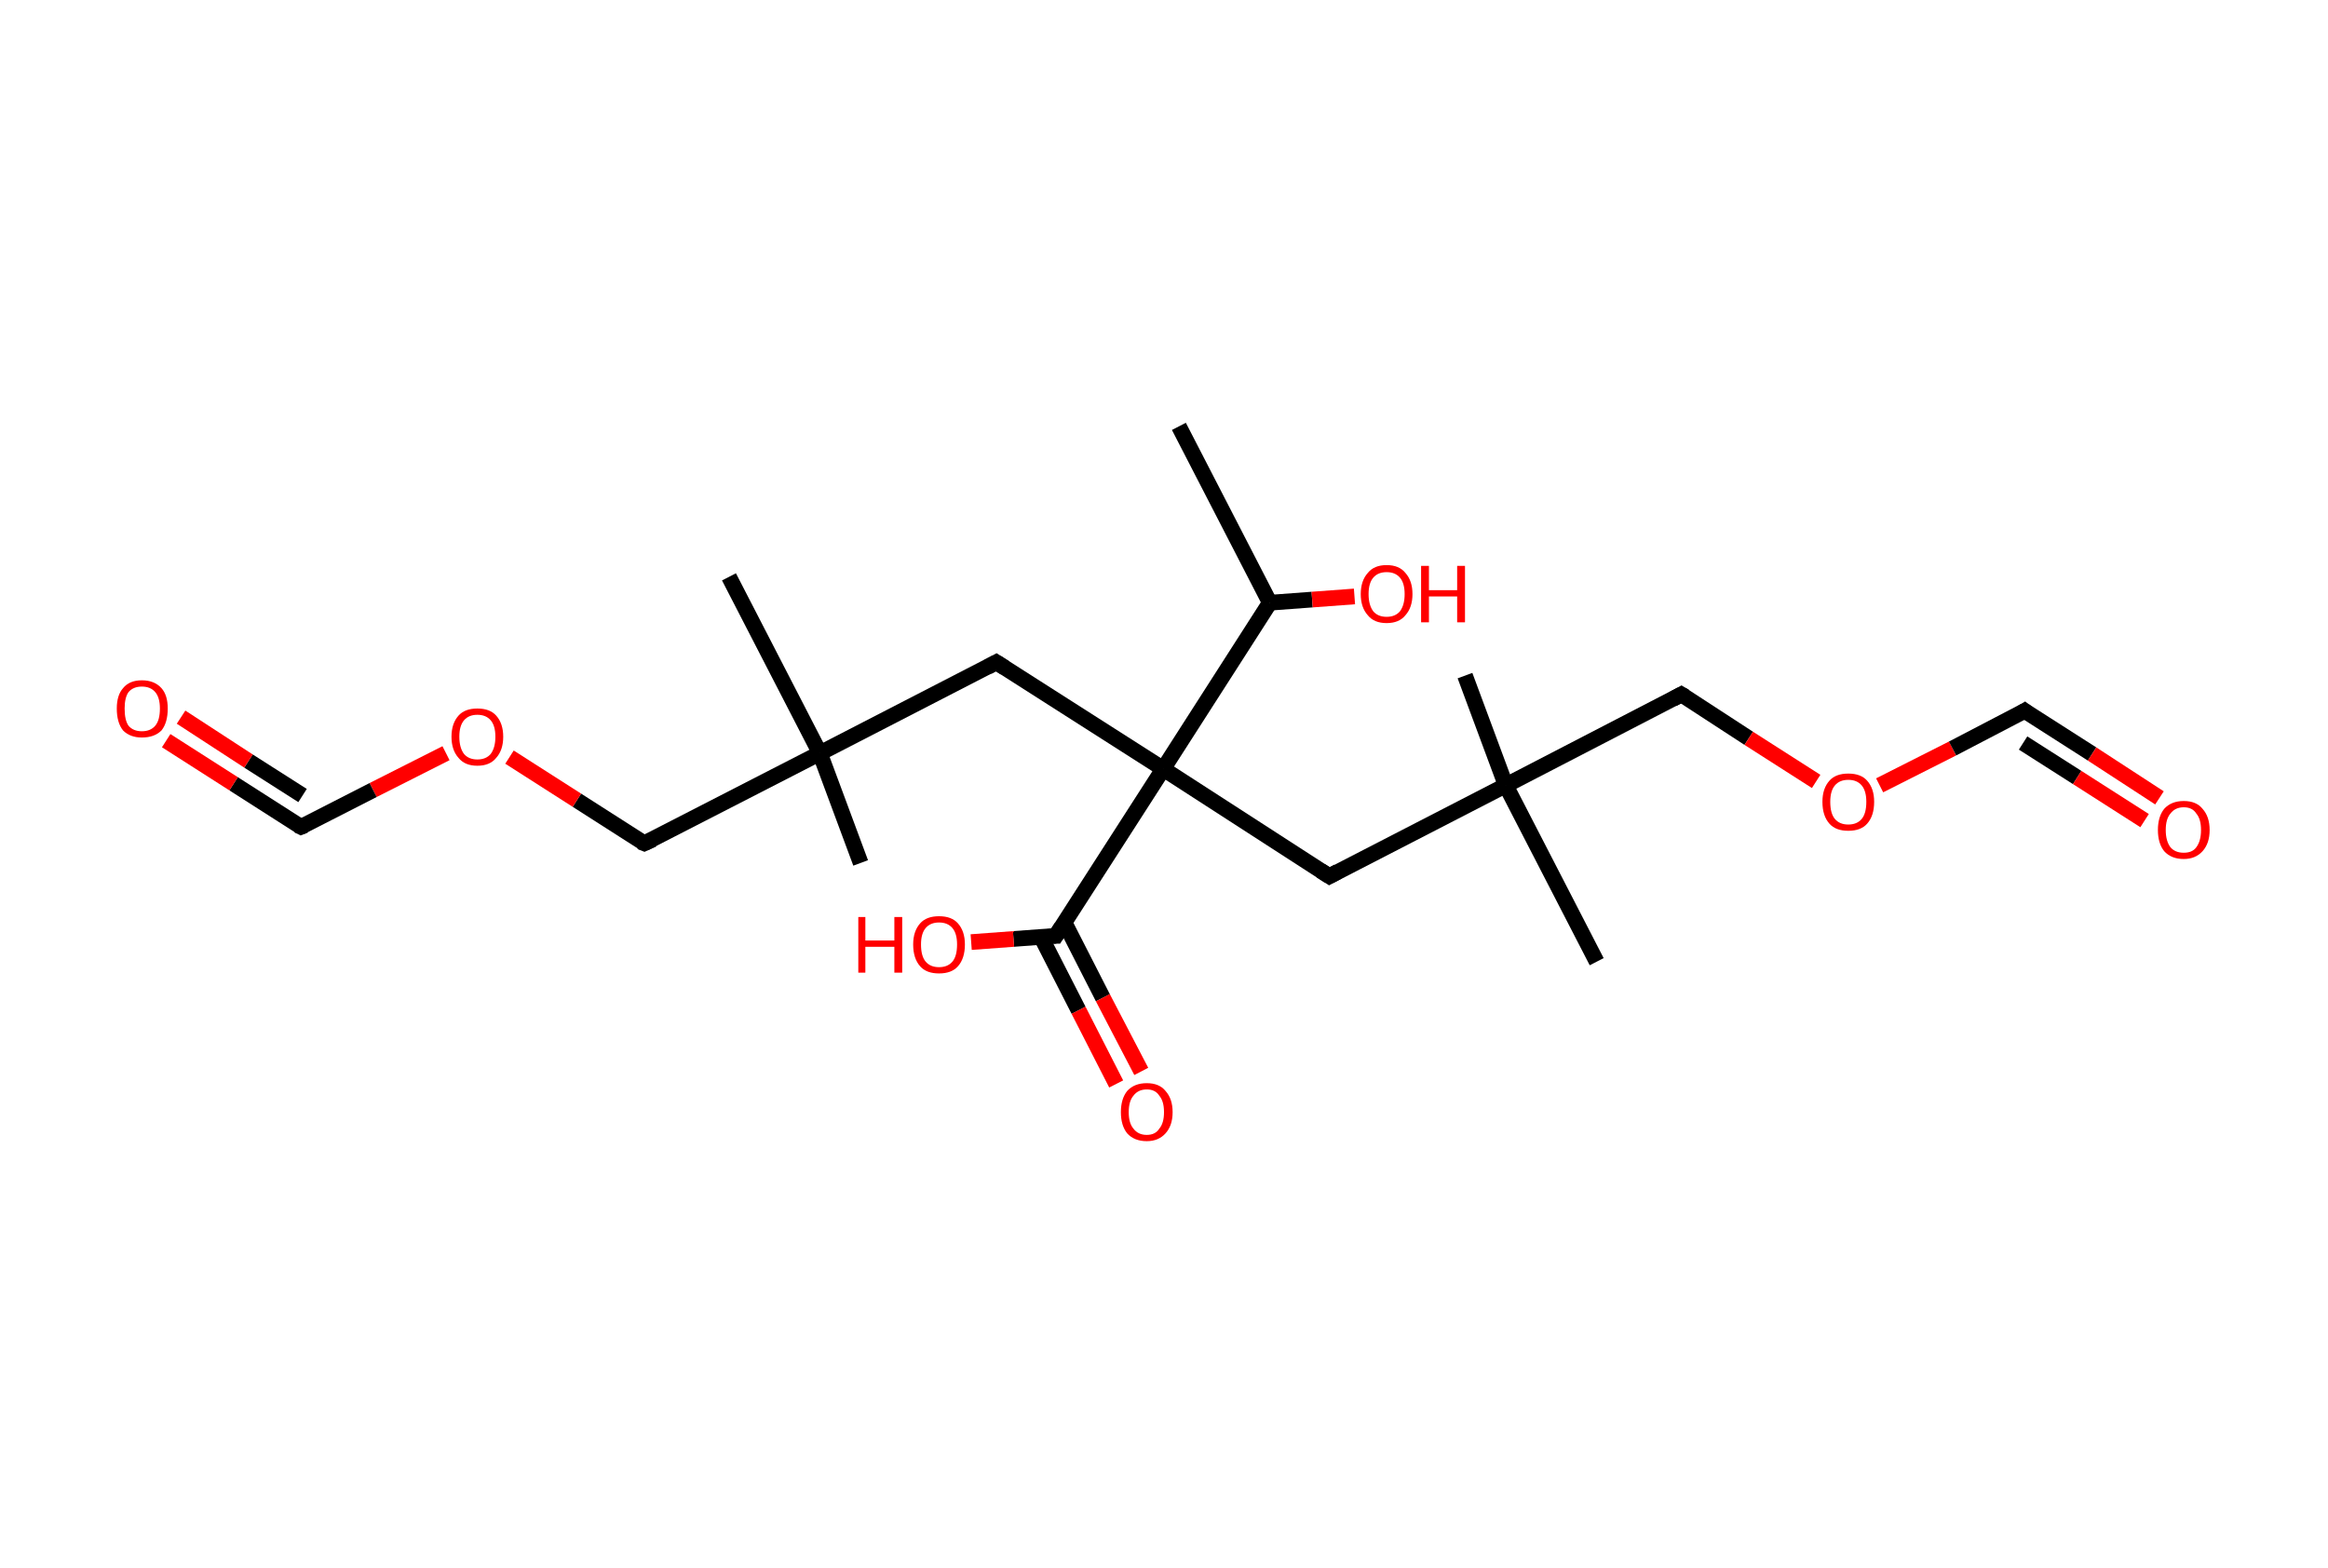 <?xml version='1.0' encoding='ASCII' standalone='yes'?>
<svg xmlns="http://www.w3.org/2000/svg" xmlns:rdkit="http://www.rdkit.org/xml" xmlns:xlink="http://www.w3.org/1999/xlink" version="1.1" baseProfile="full" xml:space="preserve" width="297px" height="200px" viewBox="0 0 297 200">
<!-- END OF HEADER -->
<rect style="opacity:1.0;fill:#FFFFFF;stroke:none" width="297.0" height="200.0" x="0.0" y="0.0"> </rect>
<path class="bond-0 atom-0 atom-1" d="M 150.4,54.4 L 162.0,76.9" style="fill:none;fill-rule:evenodd;stroke:#000000;stroke-width:2.0px;stroke-linecap:butt;stroke-linejoin:miter;stroke-opacity:1"/>
<path class="bond-1 atom-1 atom-2" d="M 162.0,76.9 L 167.4,76.5" style="fill:none;fill-rule:evenodd;stroke:#000000;stroke-width:2.0px;stroke-linecap:butt;stroke-linejoin:miter;stroke-opacity:1"/>
<path class="bond-1 atom-1 atom-2" d="M 167.4,76.5 L 172.8,76.1" style="fill:none;fill-rule:evenodd;stroke:#FF0000;stroke-width:2.0px;stroke-linecap:butt;stroke-linejoin:miter;stroke-opacity:1"/>
<path class="bond-2 atom-1 atom-3" d="M 162.0,76.9 L 148.4,98.1" style="fill:none;fill-rule:evenodd;stroke:#000000;stroke-width:2.0px;stroke-linecap:butt;stroke-linejoin:miter;stroke-opacity:1"/>
<path class="bond-3 atom-3 atom-4" d="M 148.4,98.1 L 127.1,84.5" style="fill:none;fill-rule:evenodd;stroke:#000000;stroke-width:2.0px;stroke-linecap:butt;stroke-linejoin:miter;stroke-opacity:1"/>
<path class="bond-4 atom-4 atom-5" d="M 127.1,84.5 L 104.6,96.1" style="fill:none;fill-rule:evenodd;stroke:#000000;stroke-width:2.0px;stroke-linecap:butt;stroke-linejoin:miter;stroke-opacity:1"/>
<path class="bond-5 atom-5 atom-6" d="M 104.6,96.1 L 109.8,110.1" style="fill:none;fill-rule:evenodd;stroke:#000000;stroke-width:2.0px;stroke-linecap:butt;stroke-linejoin:miter;stroke-opacity:1"/>
<path class="bond-6 atom-5 atom-7" d="M 104.6,96.1 L 93.0,73.6" style="fill:none;fill-rule:evenodd;stroke:#000000;stroke-width:2.0px;stroke-linecap:butt;stroke-linejoin:miter;stroke-opacity:1"/>
<path class="bond-7 atom-5 atom-8" d="M 104.6,96.1 L 82.2,107.6" style="fill:none;fill-rule:evenodd;stroke:#000000;stroke-width:2.0px;stroke-linecap:butt;stroke-linejoin:miter;stroke-opacity:1"/>
<path class="bond-8 atom-8 atom-9" d="M 82.2,107.6 L 73.6,102.1" style="fill:none;fill-rule:evenodd;stroke:#000000;stroke-width:2.0px;stroke-linecap:butt;stroke-linejoin:miter;stroke-opacity:1"/>
<path class="bond-8 atom-8 atom-9" d="M 73.6,102.1 L 65.0,96.6" style="fill:none;fill-rule:evenodd;stroke:#FF0000;stroke-width:2.0px;stroke-linecap:butt;stroke-linejoin:miter;stroke-opacity:1"/>
<path class="bond-9 atom-9 atom-10" d="M 56.9,96.1 L 47.6,100.8" style="fill:none;fill-rule:evenodd;stroke:#FF0000;stroke-width:2.0px;stroke-linecap:butt;stroke-linejoin:miter;stroke-opacity:1"/>
<path class="bond-9 atom-9 atom-10" d="M 47.6,100.8 L 38.4,105.5" style="fill:none;fill-rule:evenodd;stroke:#000000;stroke-width:2.0px;stroke-linecap:butt;stroke-linejoin:miter;stroke-opacity:1"/>
<path class="bond-10 atom-10 atom-11" d="M 38.4,105.5 L 29.8,100.0" style="fill:none;fill-rule:evenodd;stroke:#000000;stroke-width:2.0px;stroke-linecap:butt;stroke-linejoin:miter;stroke-opacity:1"/>
<path class="bond-10 atom-10 atom-11" d="M 29.8,100.0 L 21.2,94.5" style="fill:none;fill-rule:evenodd;stroke:#FF0000;stroke-width:2.0px;stroke-linecap:butt;stroke-linejoin:miter;stroke-opacity:1"/>
<path class="bond-10 atom-10 atom-11" d="M 38.6,101.5 L 31.7,97.1" style="fill:none;fill-rule:evenodd;stroke:#000000;stroke-width:2.0px;stroke-linecap:butt;stroke-linejoin:miter;stroke-opacity:1"/>
<path class="bond-10 atom-10 atom-11" d="M 31.7,97.1 L 23.1,91.5" style="fill:none;fill-rule:evenodd;stroke:#FF0000;stroke-width:2.0px;stroke-linecap:butt;stroke-linejoin:miter;stroke-opacity:1"/>
<path class="bond-11 atom-3 atom-12" d="M 148.4,98.1 L 169.6,111.8" style="fill:none;fill-rule:evenodd;stroke:#000000;stroke-width:2.0px;stroke-linecap:butt;stroke-linejoin:miter;stroke-opacity:1"/>
<path class="bond-12 atom-12 atom-13" d="M 169.6,111.8 L 192.1,100.2" style="fill:none;fill-rule:evenodd;stroke:#000000;stroke-width:2.0px;stroke-linecap:butt;stroke-linejoin:miter;stroke-opacity:1"/>
<path class="bond-13 atom-13 atom-14" d="M 192.1,100.2 L 203.7,122.7" style="fill:none;fill-rule:evenodd;stroke:#000000;stroke-width:2.0px;stroke-linecap:butt;stroke-linejoin:miter;stroke-opacity:1"/>
<path class="bond-14 atom-13 atom-15" d="M 192.1,100.2 L 186.9,86.2" style="fill:none;fill-rule:evenodd;stroke:#000000;stroke-width:2.0px;stroke-linecap:butt;stroke-linejoin:miter;stroke-opacity:1"/>
<path class="bond-15 atom-13 atom-16" d="M 192.1,100.2 L 214.5,88.6" style="fill:none;fill-rule:evenodd;stroke:#000000;stroke-width:2.0px;stroke-linecap:butt;stroke-linejoin:miter;stroke-opacity:1"/>
<path class="bond-16 atom-16 atom-17" d="M 214.5,88.6 L 223.1,94.2" style="fill:none;fill-rule:evenodd;stroke:#000000;stroke-width:2.0px;stroke-linecap:butt;stroke-linejoin:miter;stroke-opacity:1"/>
<path class="bond-16 atom-16 atom-17" d="M 223.1,94.2 L 231.7,99.7" style="fill:none;fill-rule:evenodd;stroke:#FF0000;stroke-width:2.0px;stroke-linecap:butt;stroke-linejoin:miter;stroke-opacity:1"/>
<path class="bond-17 atom-17 atom-18" d="M 239.8,100.2 L 249.1,95.5" style="fill:none;fill-rule:evenodd;stroke:#FF0000;stroke-width:2.0px;stroke-linecap:butt;stroke-linejoin:miter;stroke-opacity:1"/>
<path class="bond-17 atom-17 atom-18" d="M 249.1,95.5 L 258.3,90.7" style="fill:none;fill-rule:evenodd;stroke:#000000;stroke-width:2.0px;stroke-linecap:butt;stroke-linejoin:miter;stroke-opacity:1"/>
<path class="bond-18 atom-18 atom-19" d="M 258.3,90.7 L 266.9,96.2" style="fill:none;fill-rule:evenodd;stroke:#000000;stroke-width:2.0px;stroke-linecap:butt;stroke-linejoin:miter;stroke-opacity:1"/>
<path class="bond-18 atom-18 atom-19" d="M 266.9,96.2 L 275.5,101.8" style="fill:none;fill-rule:evenodd;stroke:#FF0000;stroke-width:2.0px;stroke-linecap:butt;stroke-linejoin:miter;stroke-opacity:1"/>
<path class="bond-18 atom-18 atom-19" d="M 258.1,94.8 L 265.0,99.2" style="fill:none;fill-rule:evenodd;stroke:#000000;stroke-width:2.0px;stroke-linecap:butt;stroke-linejoin:miter;stroke-opacity:1"/>
<path class="bond-18 atom-18 atom-19" d="M 265.0,99.2 L 273.6,104.7" style="fill:none;fill-rule:evenodd;stroke:#FF0000;stroke-width:2.0px;stroke-linecap:butt;stroke-linejoin:miter;stroke-opacity:1"/>
<path class="bond-19 atom-3 atom-20" d="M 148.4,98.1 L 134.7,119.4" style="fill:none;fill-rule:evenodd;stroke:#000000;stroke-width:2.0px;stroke-linecap:butt;stroke-linejoin:miter;stroke-opacity:1"/>
<path class="bond-20 atom-20 atom-21" d="M 132.8,119.5 L 137.6,128.9" style="fill:none;fill-rule:evenodd;stroke:#000000;stroke-width:2.0px;stroke-linecap:butt;stroke-linejoin:miter;stroke-opacity:1"/>
<path class="bond-20 atom-20 atom-21" d="M 137.6,128.9 L 142.4,138.3" style="fill:none;fill-rule:evenodd;stroke:#FF0000;stroke-width:2.0px;stroke-linecap:butt;stroke-linejoin:miter;stroke-opacity:1"/>
<path class="bond-20 atom-20 atom-21" d="M 135.8,117.7 L 140.7,127.3" style="fill:none;fill-rule:evenodd;stroke:#000000;stroke-width:2.0px;stroke-linecap:butt;stroke-linejoin:miter;stroke-opacity:1"/>
<path class="bond-20 atom-20 atom-21" d="M 140.7,127.3 L 145.6,136.7" style="fill:none;fill-rule:evenodd;stroke:#FF0000;stroke-width:2.0px;stroke-linecap:butt;stroke-linejoin:miter;stroke-opacity:1"/>
<path class="bond-21 atom-20 atom-22" d="M 134.7,119.4 L 129.3,119.8" style="fill:none;fill-rule:evenodd;stroke:#000000;stroke-width:2.0px;stroke-linecap:butt;stroke-linejoin:miter;stroke-opacity:1"/>
<path class="bond-21 atom-20 atom-22" d="M 129.3,119.8 L 123.9,120.2" style="fill:none;fill-rule:evenodd;stroke:#FF0000;stroke-width:2.0px;stroke-linecap:butt;stroke-linejoin:miter;stroke-opacity:1"/>
<path d="M 128.2,85.2 L 127.1,84.5 L 126.0,85.1" style="fill:none;stroke:#000000;stroke-width:2.0px;stroke-linecap:butt;stroke-linejoin:miter;stroke-opacity:1;"/>
<path d="M 83.3,107.1 L 82.2,107.6 L 81.7,107.4" style="fill:none;stroke:#000000;stroke-width:2.0px;stroke-linecap:butt;stroke-linejoin:miter;stroke-opacity:1;"/>
<path d="M 38.9,105.3 L 38.4,105.5 L 38.0,105.3" style="fill:none;stroke:#000000;stroke-width:2.0px;stroke-linecap:butt;stroke-linejoin:miter;stroke-opacity:1;"/>
<path d="M 168.5,111.1 L 169.6,111.8 L 170.7,111.2" style="fill:none;stroke:#000000;stroke-width:2.0px;stroke-linecap:butt;stroke-linejoin:miter;stroke-opacity:1;"/>
<path d="M 213.4,89.2 L 214.5,88.6 L 215.0,88.9" style="fill:none;stroke:#000000;stroke-width:2.0px;stroke-linecap:butt;stroke-linejoin:miter;stroke-opacity:1;"/>
<path d="M 257.8,91.0 L 258.3,90.7 L 258.7,91.0" style="fill:none;stroke:#000000;stroke-width:2.0px;stroke-linecap:butt;stroke-linejoin:miter;stroke-opacity:1;"/>
<path d="M 135.4,118.3 L 134.7,119.4 L 134.4,119.4" style="fill:none;stroke:#000000;stroke-width:2.0px;stroke-linecap:butt;stroke-linejoin:miter;stroke-opacity:1;"/>
<path class="atom-2" d="M 173.6 75.8 Q 173.6 74.1, 174.5 73.1 Q 175.3 72.1, 176.9 72.1 Q 178.5 72.1, 179.3 73.1 Q 180.2 74.1, 180.2 75.8 Q 180.2 77.5, 179.3 78.5 Q 178.5 79.5, 176.9 79.5 Q 175.3 79.5, 174.5 78.5 Q 173.6 77.5, 173.6 75.8 M 176.9 78.7 Q 178.0 78.7, 178.6 78.0 Q 179.2 77.2, 179.2 75.8 Q 179.2 74.4, 178.6 73.7 Q 178.0 73.0, 176.9 73.0 Q 175.8 73.0, 175.2 73.7 Q 174.6 74.4, 174.6 75.8 Q 174.6 77.2, 175.2 78.0 Q 175.8 78.7, 176.9 78.7 " fill="#FF0000"/>
<path class="atom-2" d="M 181.3 72.2 L 182.3 72.2 L 182.3 75.3 L 185.9 75.3 L 185.9 72.2 L 186.9 72.2 L 186.9 79.4 L 185.9 79.4 L 185.9 76.1 L 182.3 76.1 L 182.3 79.4 L 181.3 79.4 L 181.3 72.2 " fill="#FF0000"/>
<path class="atom-9" d="M 57.6 94.0 Q 57.6 92.3, 58.5 91.3 Q 59.3 90.4, 60.9 90.4 Q 62.5 90.4, 63.3 91.3 Q 64.2 92.3, 64.2 94.0 Q 64.2 95.7, 63.3 96.7 Q 62.5 97.7, 60.9 97.7 Q 59.3 97.7, 58.5 96.7 Q 57.6 95.7, 57.6 94.0 M 60.9 96.9 Q 62.0 96.9, 62.6 96.2 Q 63.2 95.4, 63.2 94.0 Q 63.2 92.6, 62.6 91.9 Q 62.0 91.2, 60.9 91.2 Q 59.8 91.2, 59.2 91.9 Q 58.6 92.6, 58.6 94.0 Q 58.6 95.4, 59.2 96.2 Q 59.8 96.9, 60.9 96.9 " fill="#FF0000"/>
<path class="atom-11" d="M 14.9 90.4 Q 14.9 88.7, 15.7 87.8 Q 16.5 86.8, 18.1 86.8 Q 19.7 86.8, 20.6 87.8 Q 21.4 88.7, 21.4 90.4 Q 21.4 92.2, 20.6 93.2 Q 19.7 94.1, 18.1 94.1 Q 16.6 94.1, 15.7 93.2 Q 14.9 92.2, 14.9 90.4 M 18.1 93.3 Q 19.2 93.3, 19.8 92.6 Q 20.4 91.9, 20.4 90.4 Q 20.4 89.0, 19.8 88.3 Q 19.2 87.6, 18.1 87.6 Q 17.0 87.6, 16.4 88.3 Q 15.9 89.0, 15.9 90.4 Q 15.9 91.9, 16.4 92.6 Q 17.0 93.3, 18.1 93.3 " fill="#FF0000"/>
<path class="atom-17" d="M 232.5 102.3 Q 232.5 100.6, 233.4 99.6 Q 234.2 98.7, 235.8 98.7 Q 237.4 98.7, 238.2 99.6 Q 239.1 100.6, 239.1 102.3 Q 239.1 104.1, 238.2 105.1 Q 237.4 106.0, 235.8 106.0 Q 234.2 106.0, 233.4 105.1 Q 232.5 104.1, 232.5 102.3 M 235.8 105.2 Q 236.9 105.2, 237.5 104.5 Q 238.1 103.8, 238.1 102.3 Q 238.1 100.9, 237.5 100.2 Q 236.9 99.5, 235.8 99.5 Q 234.7 99.5, 234.1 100.2 Q 233.5 100.9, 233.5 102.3 Q 233.5 103.8, 234.1 104.5 Q 234.7 105.2, 235.8 105.2 " fill="#FF0000"/>
<path class="atom-19" d="M 275.3 105.9 Q 275.3 104.2, 276.1 103.2 Q 277.0 102.2, 278.6 102.2 Q 280.2 102.2, 281.0 103.2 Q 281.9 104.2, 281.9 105.9 Q 281.9 107.6, 281.0 108.6 Q 280.1 109.6, 278.6 109.6 Q 277.0 109.6, 276.1 108.6 Q 275.3 107.6, 275.3 105.9 M 278.6 108.8 Q 279.7 108.8, 280.2 108.1 Q 280.8 107.3, 280.8 105.9 Q 280.8 104.5, 280.2 103.8 Q 279.7 103.0, 278.6 103.0 Q 277.5 103.0, 276.9 103.8 Q 276.3 104.5, 276.3 105.9 Q 276.3 107.3, 276.9 108.1 Q 277.5 108.8, 278.6 108.8 " fill="#FF0000"/>
<path class="atom-21" d="M 143.0 141.9 Q 143.0 140.2, 143.8 139.2 Q 144.7 138.2, 146.3 138.2 Q 147.9 138.2, 148.7 139.2 Q 149.6 140.2, 149.6 141.9 Q 149.6 143.6, 148.7 144.6 Q 147.8 145.6, 146.3 145.6 Q 144.7 145.6, 143.8 144.6 Q 143.0 143.6, 143.0 141.9 M 146.3 144.8 Q 147.4 144.8, 147.9 144.0 Q 148.5 143.3, 148.5 141.9 Q 148.5 140.5, 147.9 139.8 Q 147.4 139.0, 146.3 139.0 Q 145.2 139.0, 144.6 139.8 Q 144.0 140.5, 144.0 141.9 Q 144.0 143.3, 144.6 144.0 Q 145.2 144.8, 146.3 144.8 " fill="#FF0000"/>
<path class="atom-22" d="M 109.5 117.0 L 110.4 117.0 L 110.4 120.0 L 114.1 120.0 L 114.1 117.0 L 115.1 117.0 L 115.1 124.1 L 114.1 124.1 L 114.1 120.8 L 110.4 120.8 L 110.4 124.1 L 109.5 124.1 L 109.5 117.0 " fill="#FF0000"/>
<path class="atom-22" d="M 116.5 120.5 Q 116.5 118.8, 117.4 117.8 Q 118.2 116.9, 119.8 116.9 Q 121.4 116.9, 122.2 117.8 Q 123.1 118.8, 123.1 120.5 Q 123.1 122.3, 122.2 123.3 Q 121.4 124.2, 119.8 124.2 Q 118.2 124.2, 117.4 123.3 Q 116.5 122.3, 116.5 120.5 M 119.8 123.4 Q 120.9 123.4, 121.5 122.7 Q 122.1 122.0, 122.1 120.5 Q 122.1 119.1, 121.5 118.4 Q 120.9 117.7, 119.8 117.7 Q 118.7 117.7, 118.1 118.4 Q 117.5 119.1, 117.5 120.5 Q 117.5 122.0, 118.1 122.7 Q 118.7 123.4, 119.8 123.4 " fill="#FF0000"/>
</svg>
